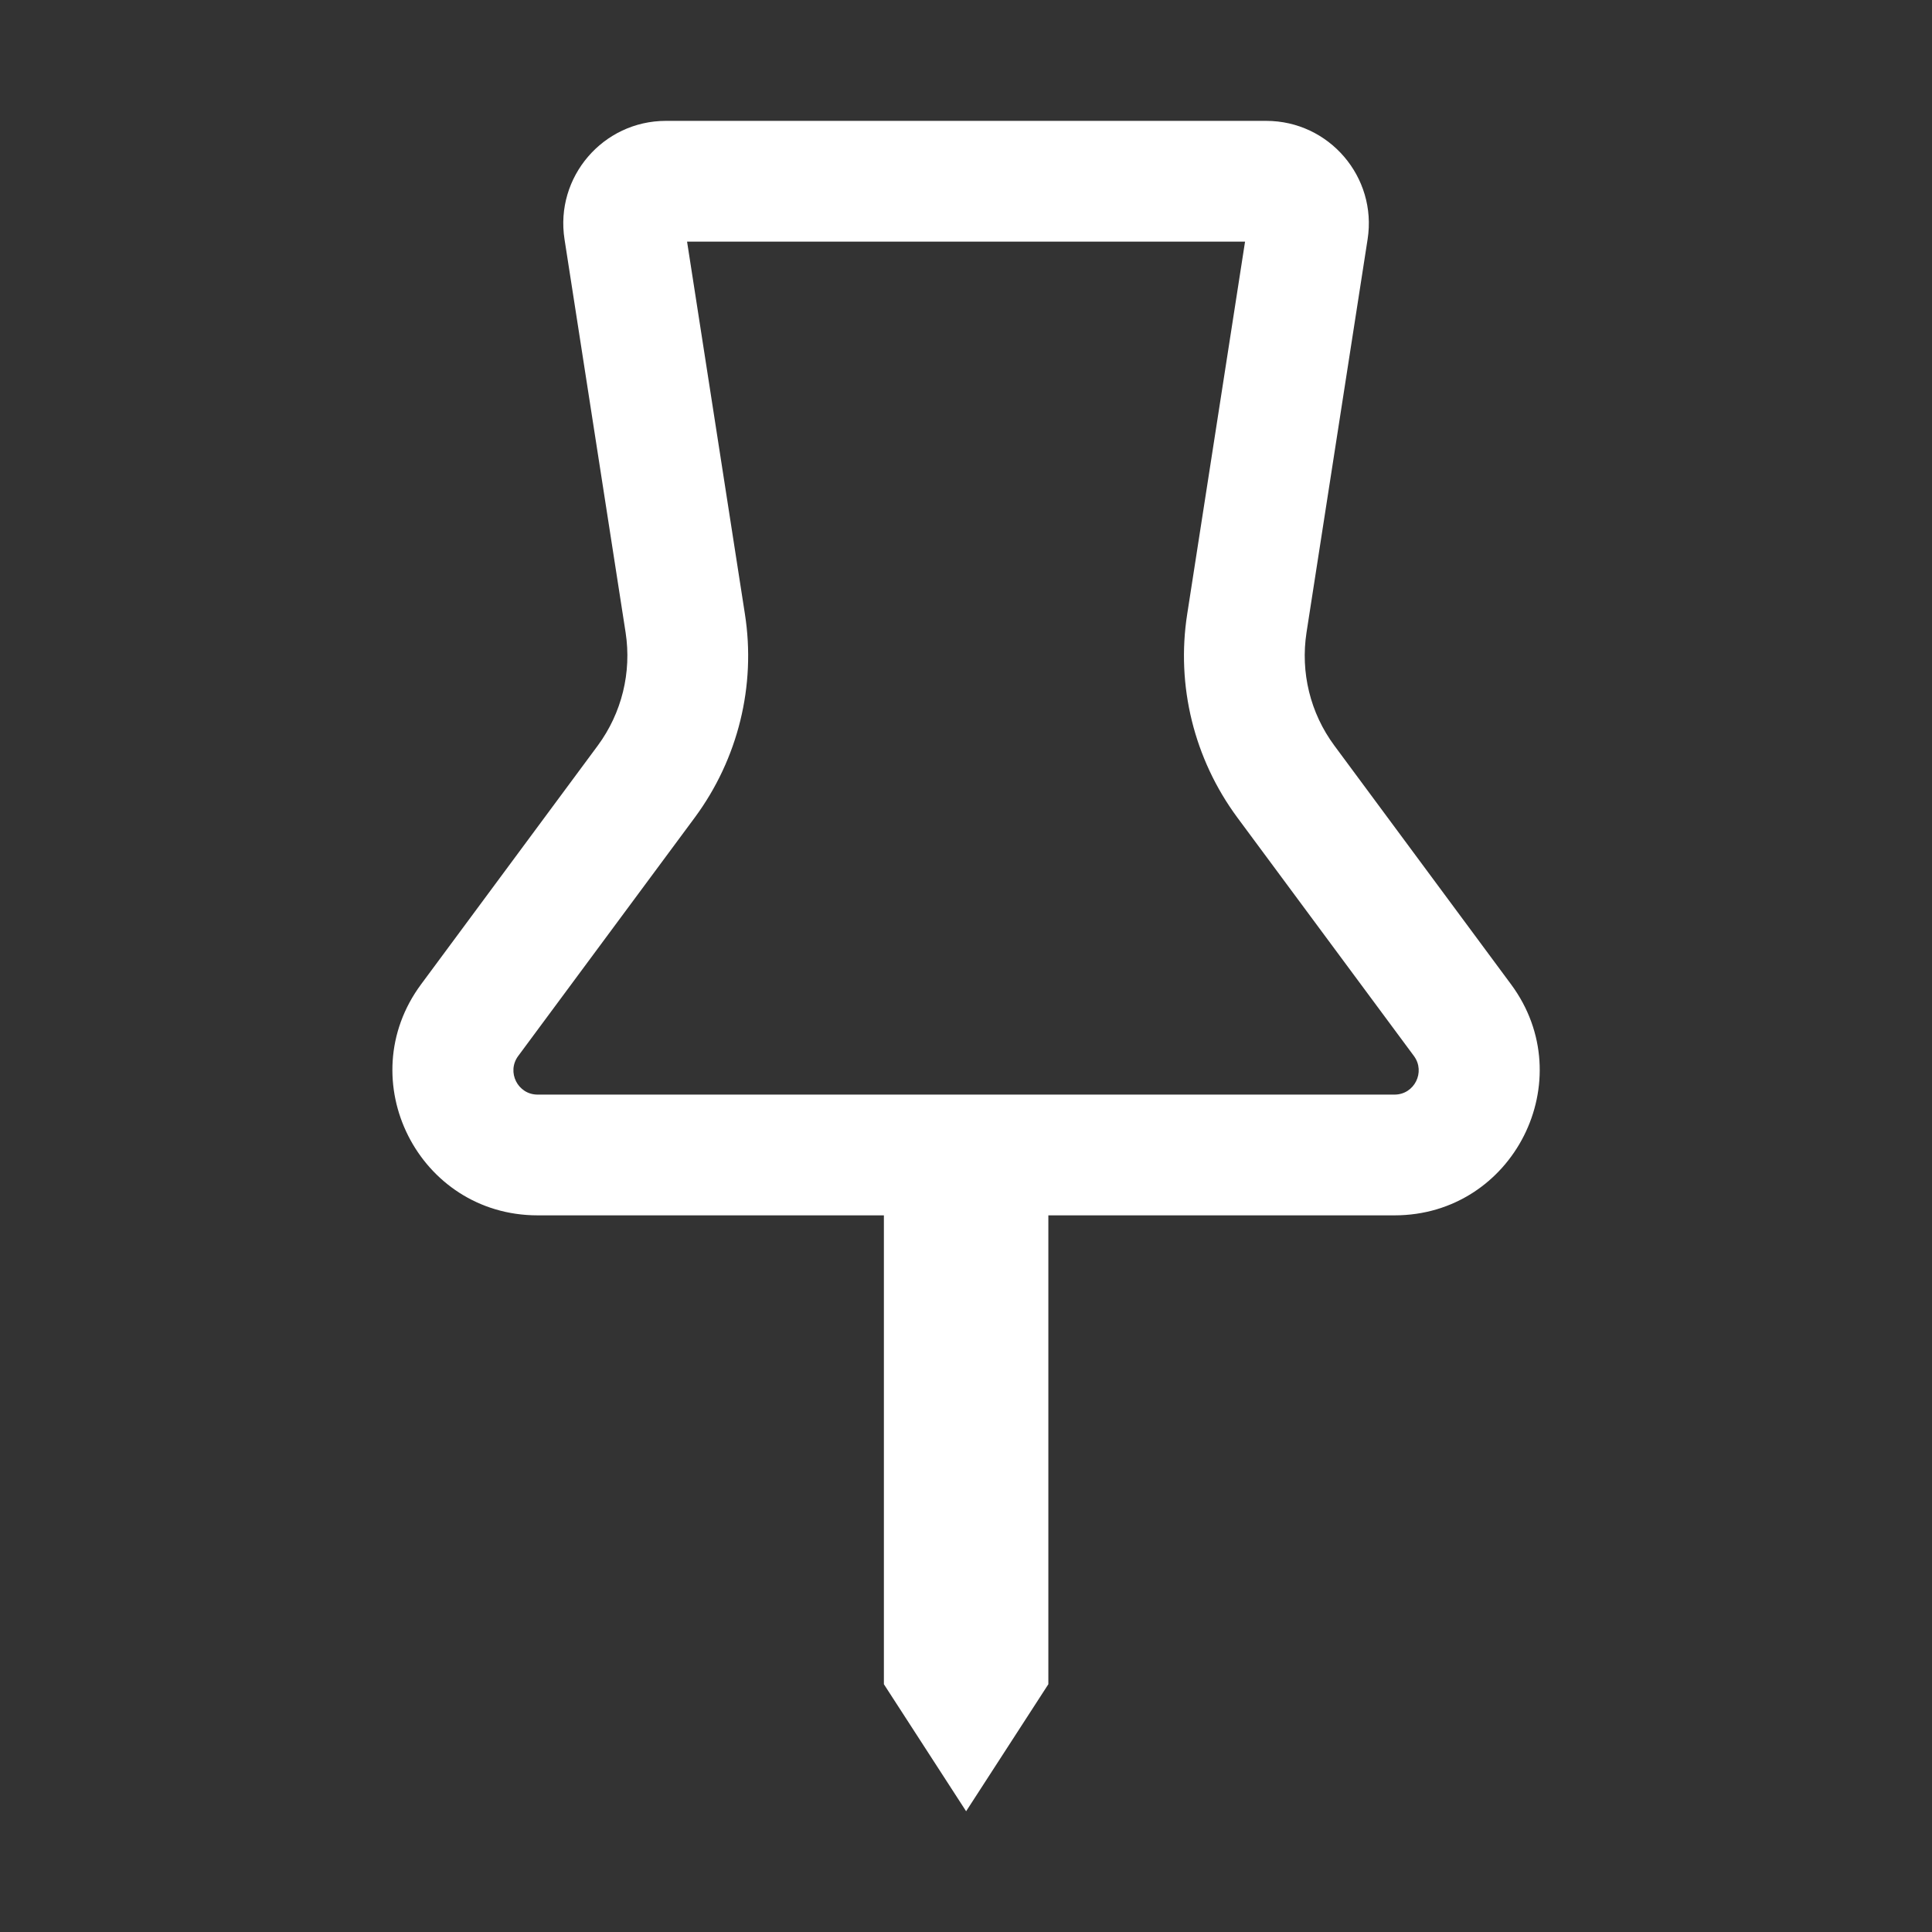 <svg width="16" height="16" viewBox="0 0 16 16" fill="none" xmlns="http://www.w3.org/2000/svg">
<rect x="0" y="0" width="16" height="16" fill="#333333" stroke="none"/>
<path fill-rule="evenodd" clip-rule="evenodd" d="M6.169 5.085L5.69 2.001H10.311L9.832 5.085C9.739 5.679 9.889 6.285 10.246 6.769L11.71 8.746C11.807 8.878 11.713 9.065 11.549 9.065H4.452C4.288 9.065 4.194 8.878 4.291 8.746L5.755 6.769C6.112 6.285 6.262 5.679 6.169 5.085ZM5.515 1.001C4.994 1.001 4.595 1.466 4.675 1.981L5.181 5.238C5.232 5.569 5.149 5.905 4.951 6.174L3.487 8.152C2.901 8.944 3.467 10.065 4.452 10.065H7.32V13.948L8.001 15L8.682 13.948V10.065H11.549C12.534 10.065 13.1 8.944 12.514 8.152L11.05 6.174C10.851 5.905 10.769 5.569 10.82 5.238L11.326 1.981C11.406 1.466 11.007 1.001 10.486 1.001H5.515Z" fill="white"/>
</svg>
